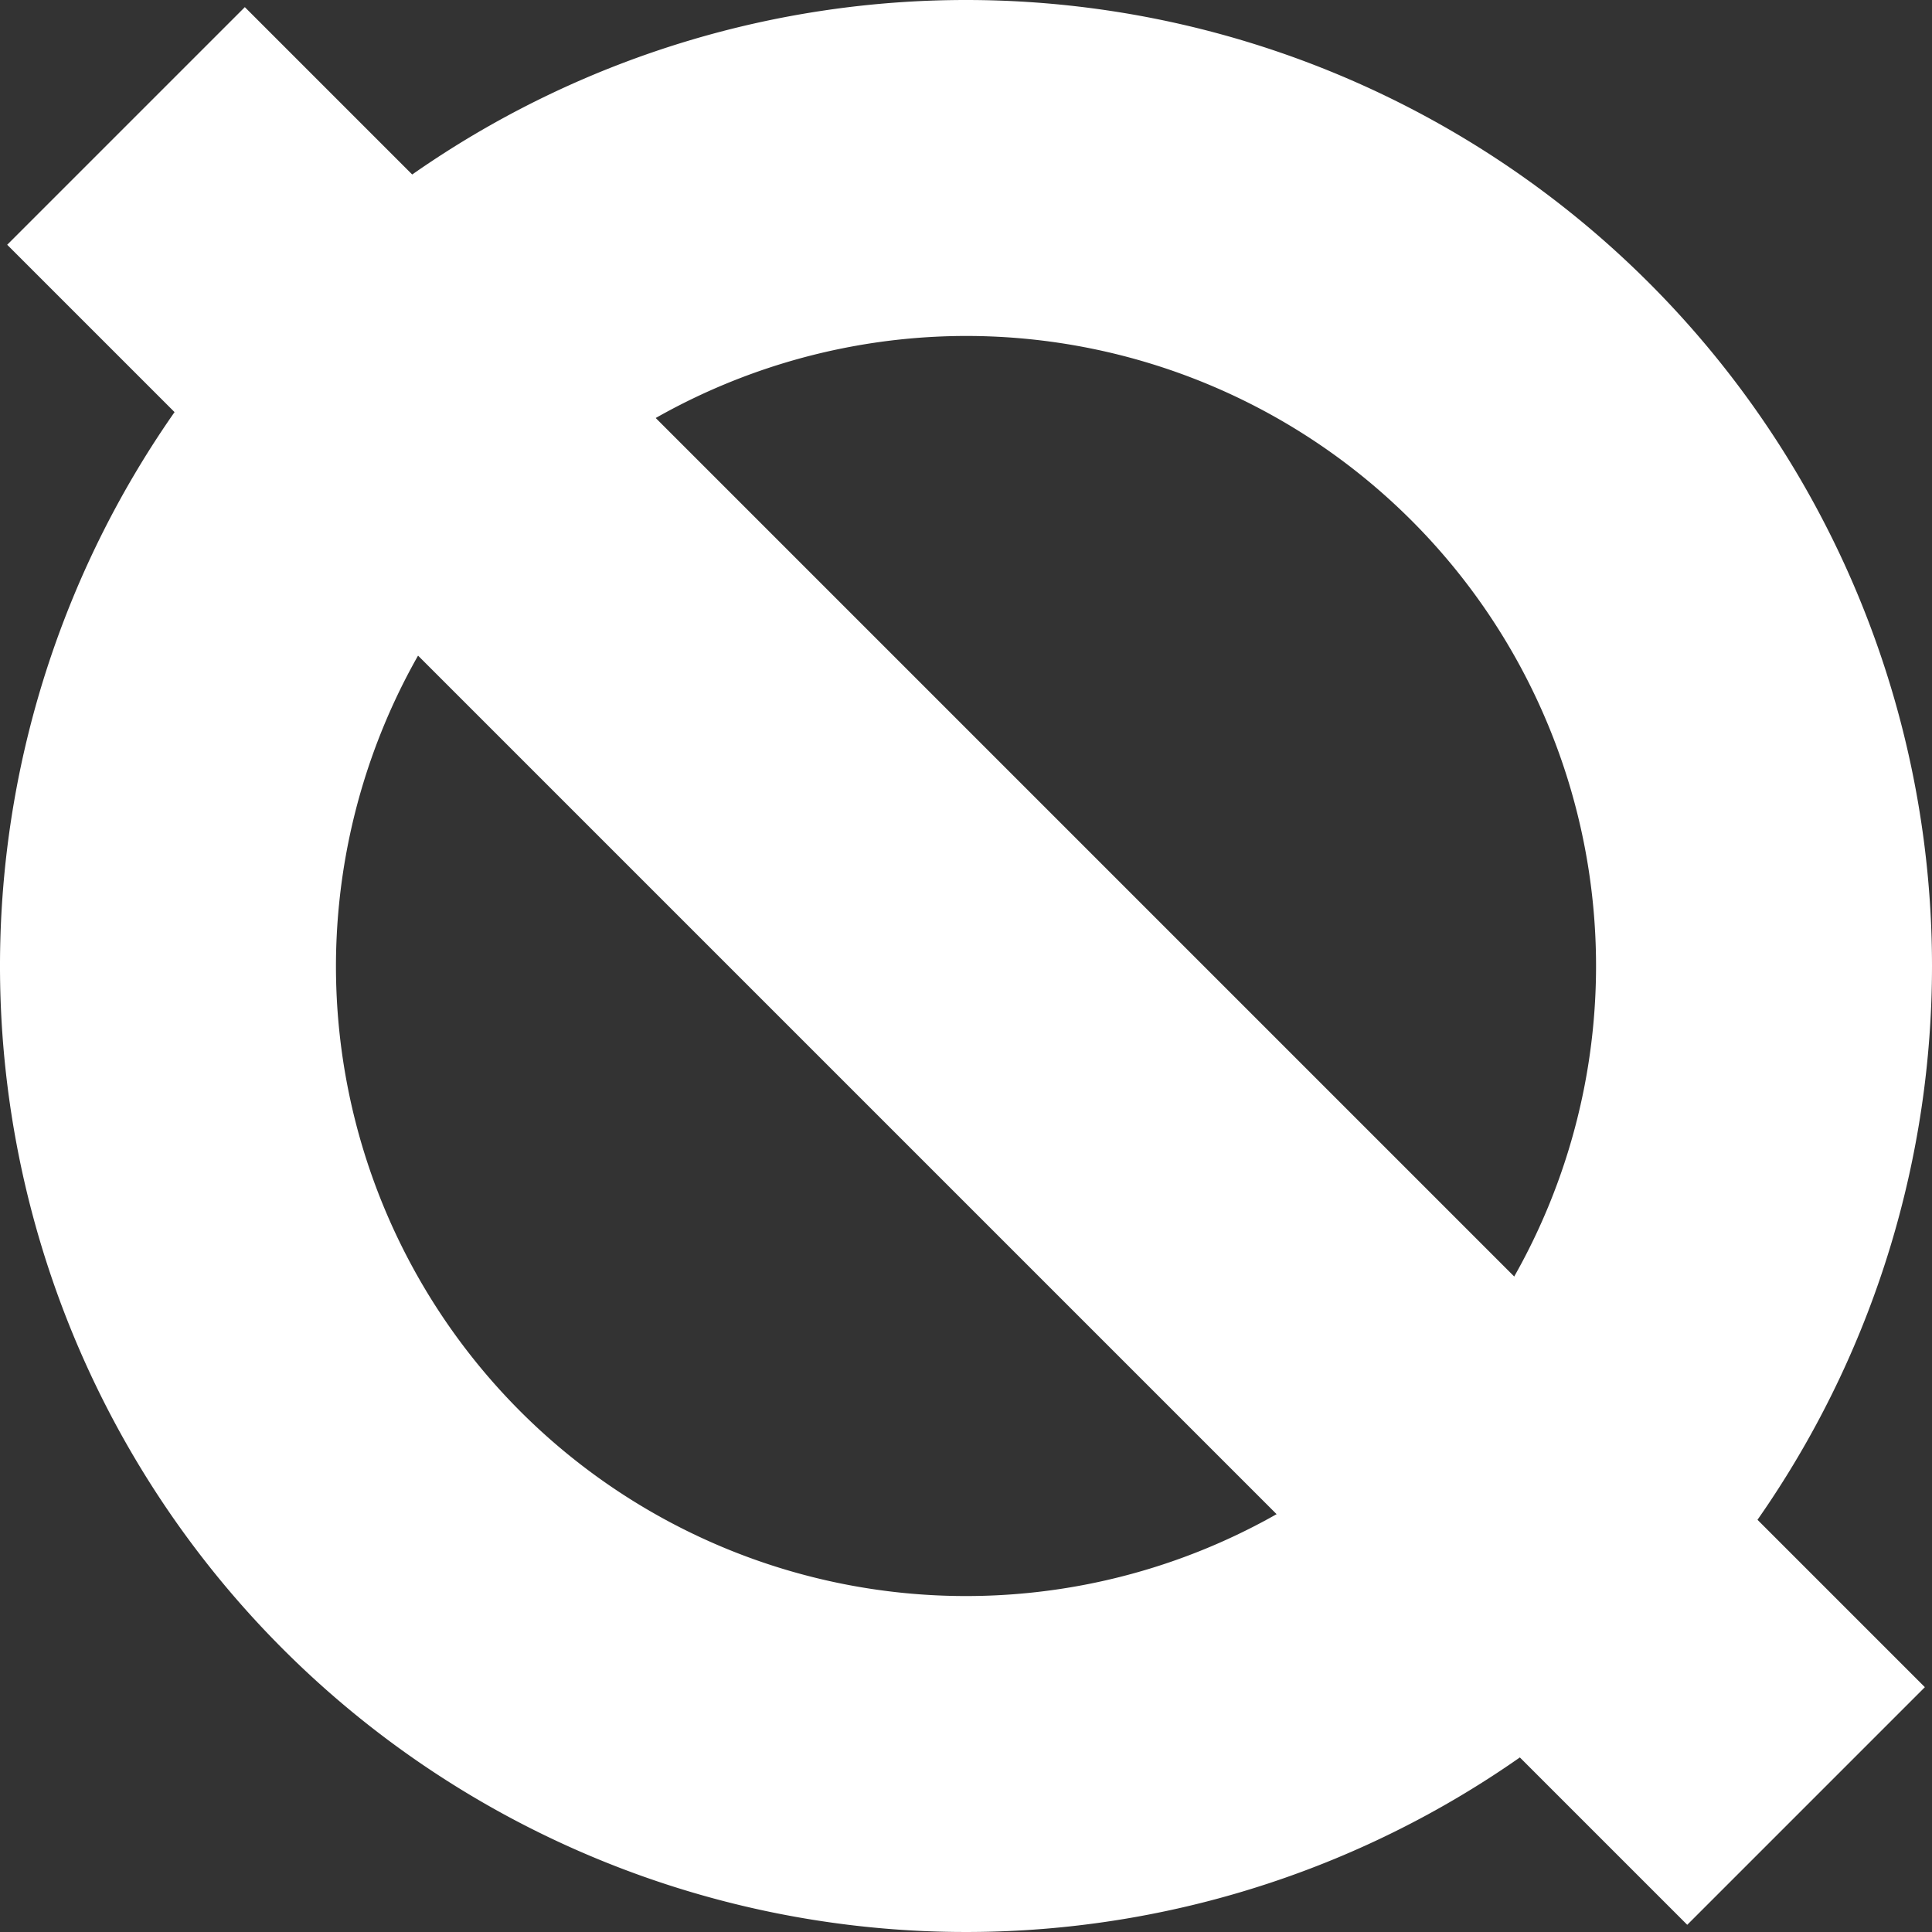 <svg xmlns="http://www.w3.org/2000/svg" viewBox="0 0 180 180"><rect x="0" y="0" width="180" height="180" fill="#333333" stroke="none"/><defs><style>.cls-1{fill:#fff;}</style></defs><title>degreeless</title><g id="Layer_2" data-name="Layer 2"><g id="Layer_1-2" data-name="Layer 1"><path class="cls-1" d="M90,31.3A58.7,58.7,0,1,1,31.3,90,58.78,58.78,0,0,1,90,31.3M90,0a90,90,0,1,0,90,90A90,90,0,0,0,90,0Z"/><rect class="cls-1" x="74.35" y="-20.68" width="31.31" height="221.36" transform="translate(-37.28 90) rotate(-45)"/></g></g></svg>